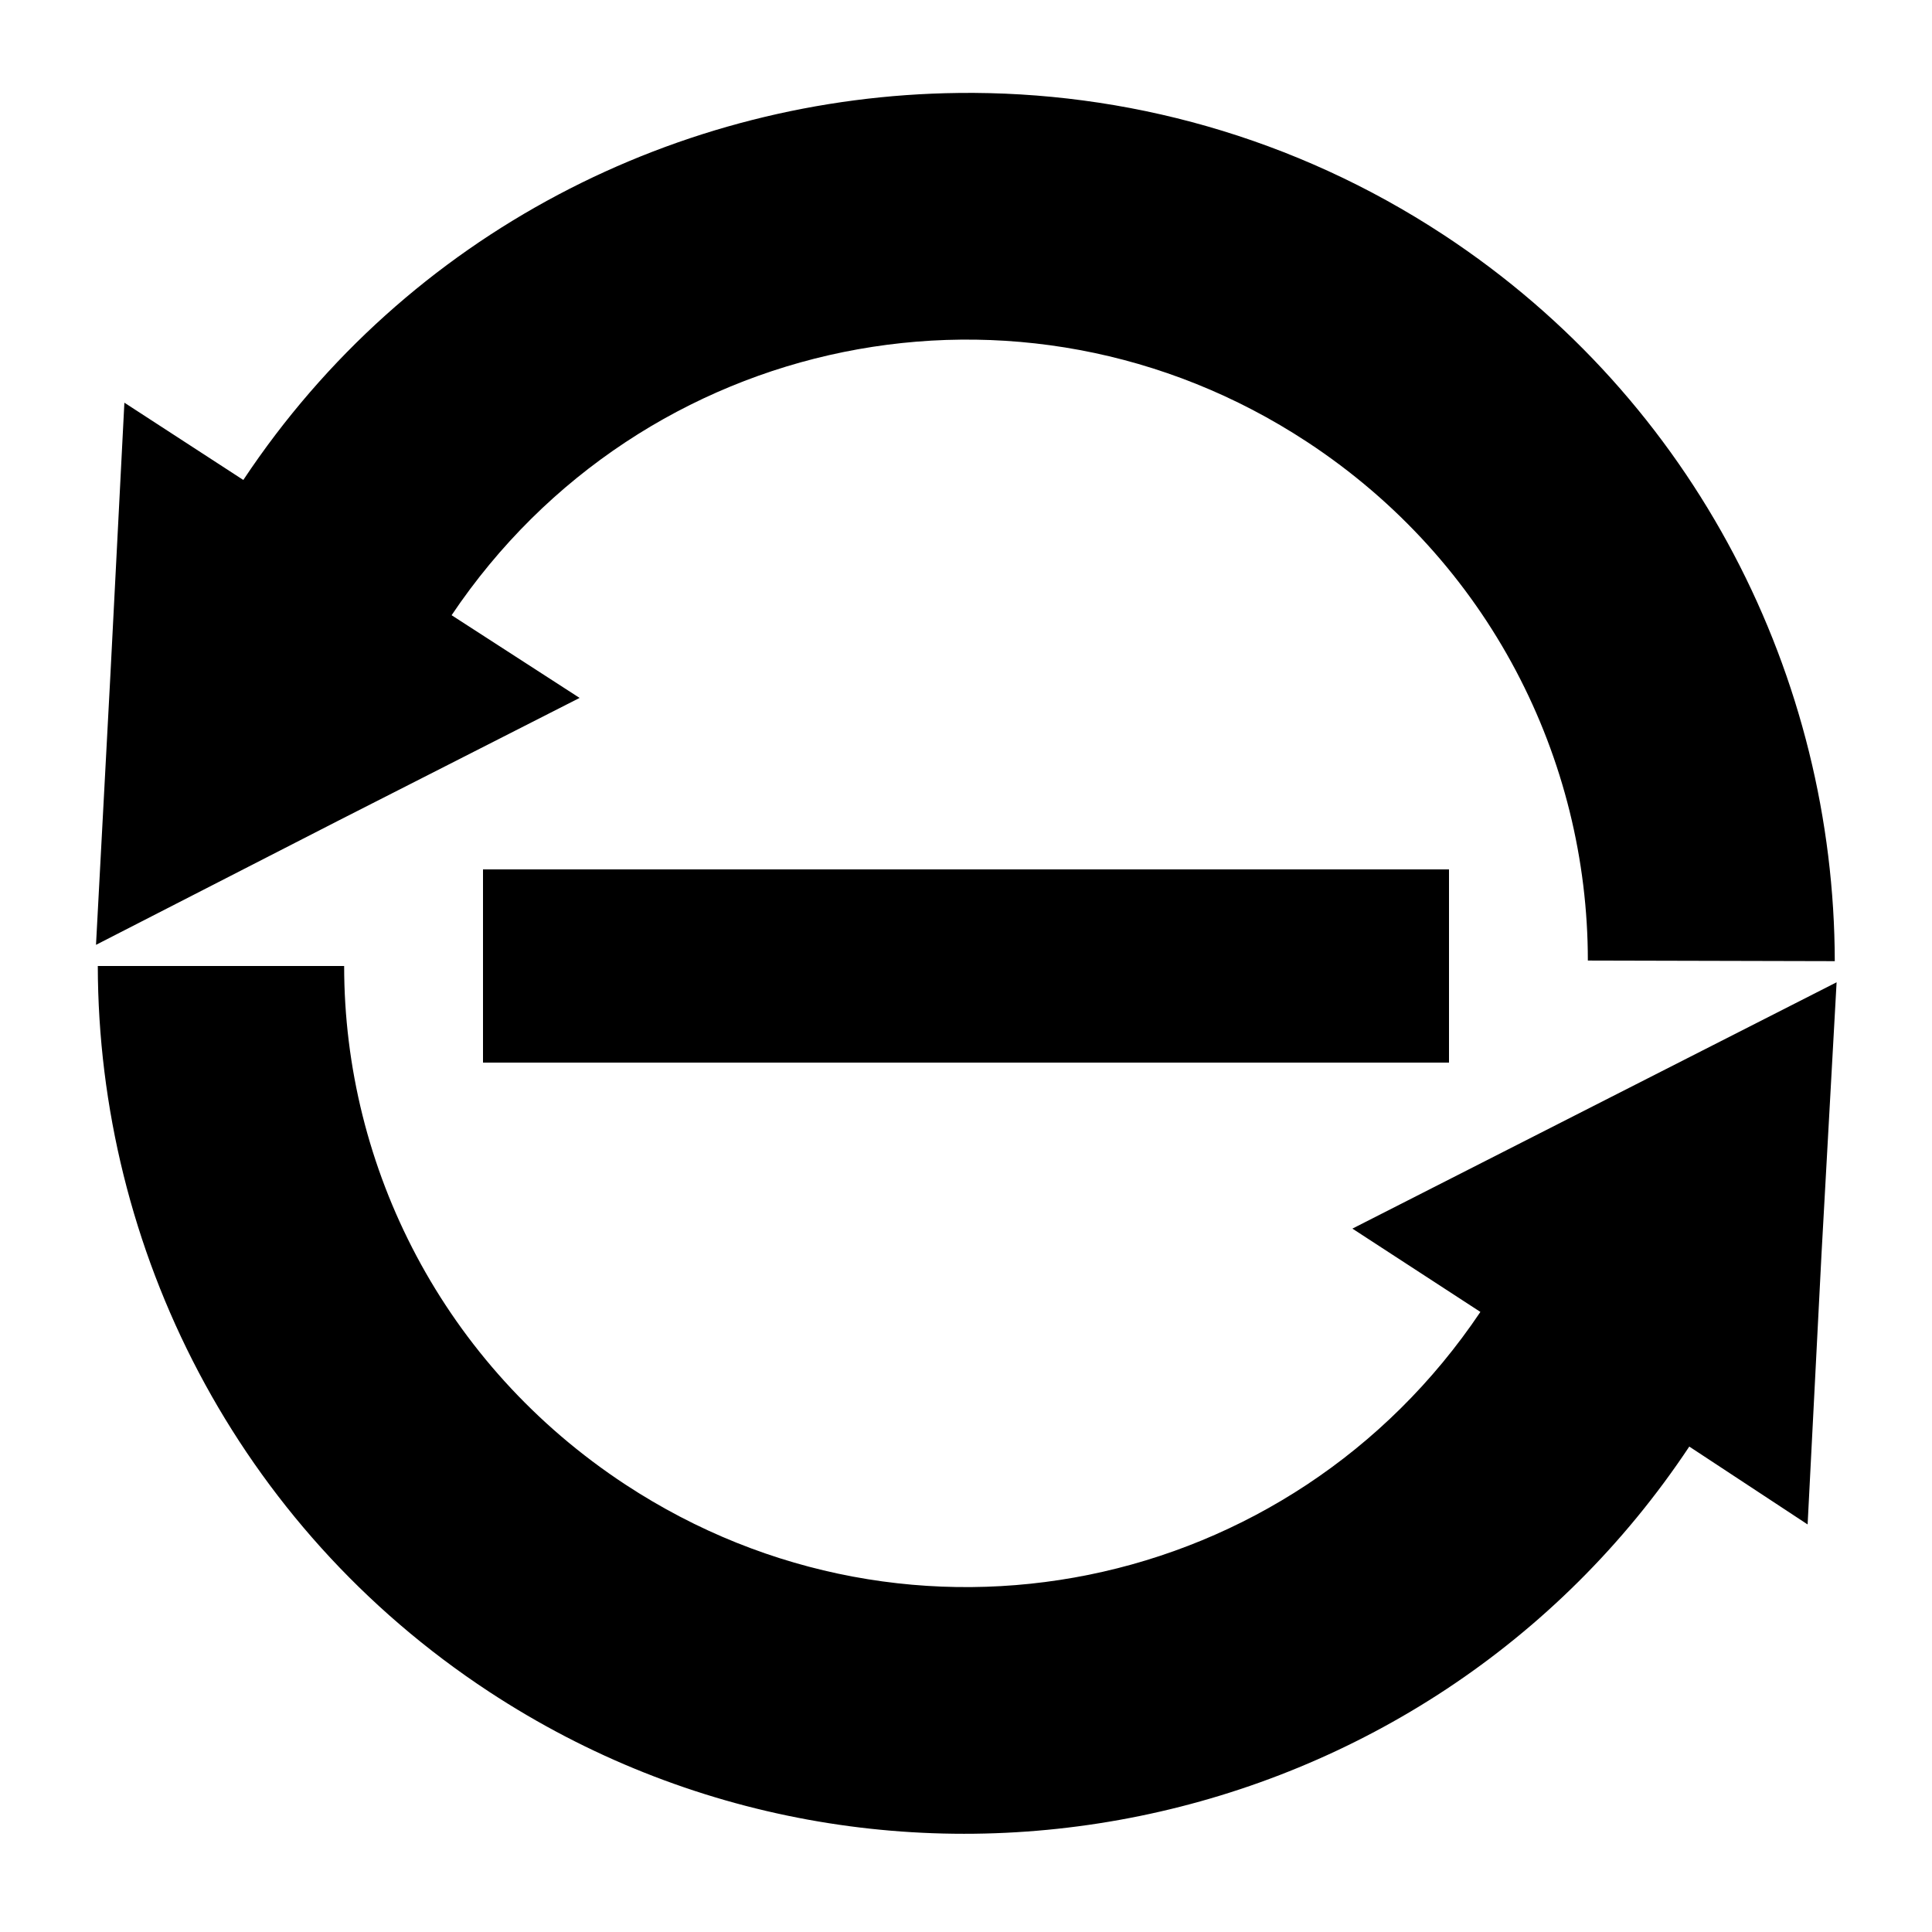 <?xml version="1.0" encoding="UTF-8"?>
<svg width="100pt" height="100pt" version="1.1" viewBox="0 0 100 100" xmlns="http://www.w3.org/2000/svg">
 <path d="m49.594 4.812c-14.398 0.168-28.477 7.199-37 20.031l-6.156-4-0.719 14-0.75 14.062 12.5-6.406 12.531-6.375-6.625-4.281c9.844-14.652 29.492-18.684 44.281-8.969 9.426 6.191 14.531 16.406 14.531 26.844l12.781 0.031c-0.027-14.625-7.16-28.996-20.25-37.594-7.734-5.078-16.484-7.445-25.125-7.344zm-24.594 40.188v10h50v-10zm-19.938 5c0.027 14.625 7.164 28.965 20.25 37.562 20.621 13.547 48.488 7.84 62.125-12.688l6.125 4.031 0.719-14 0.781-14.062-25.062 12.75 6.625 4.312c-9.844 14.652-29.461 18.652-44.25 8.938-9.426-6.191-14.562-16.406-14.562-26.844z"/>
</svg>
